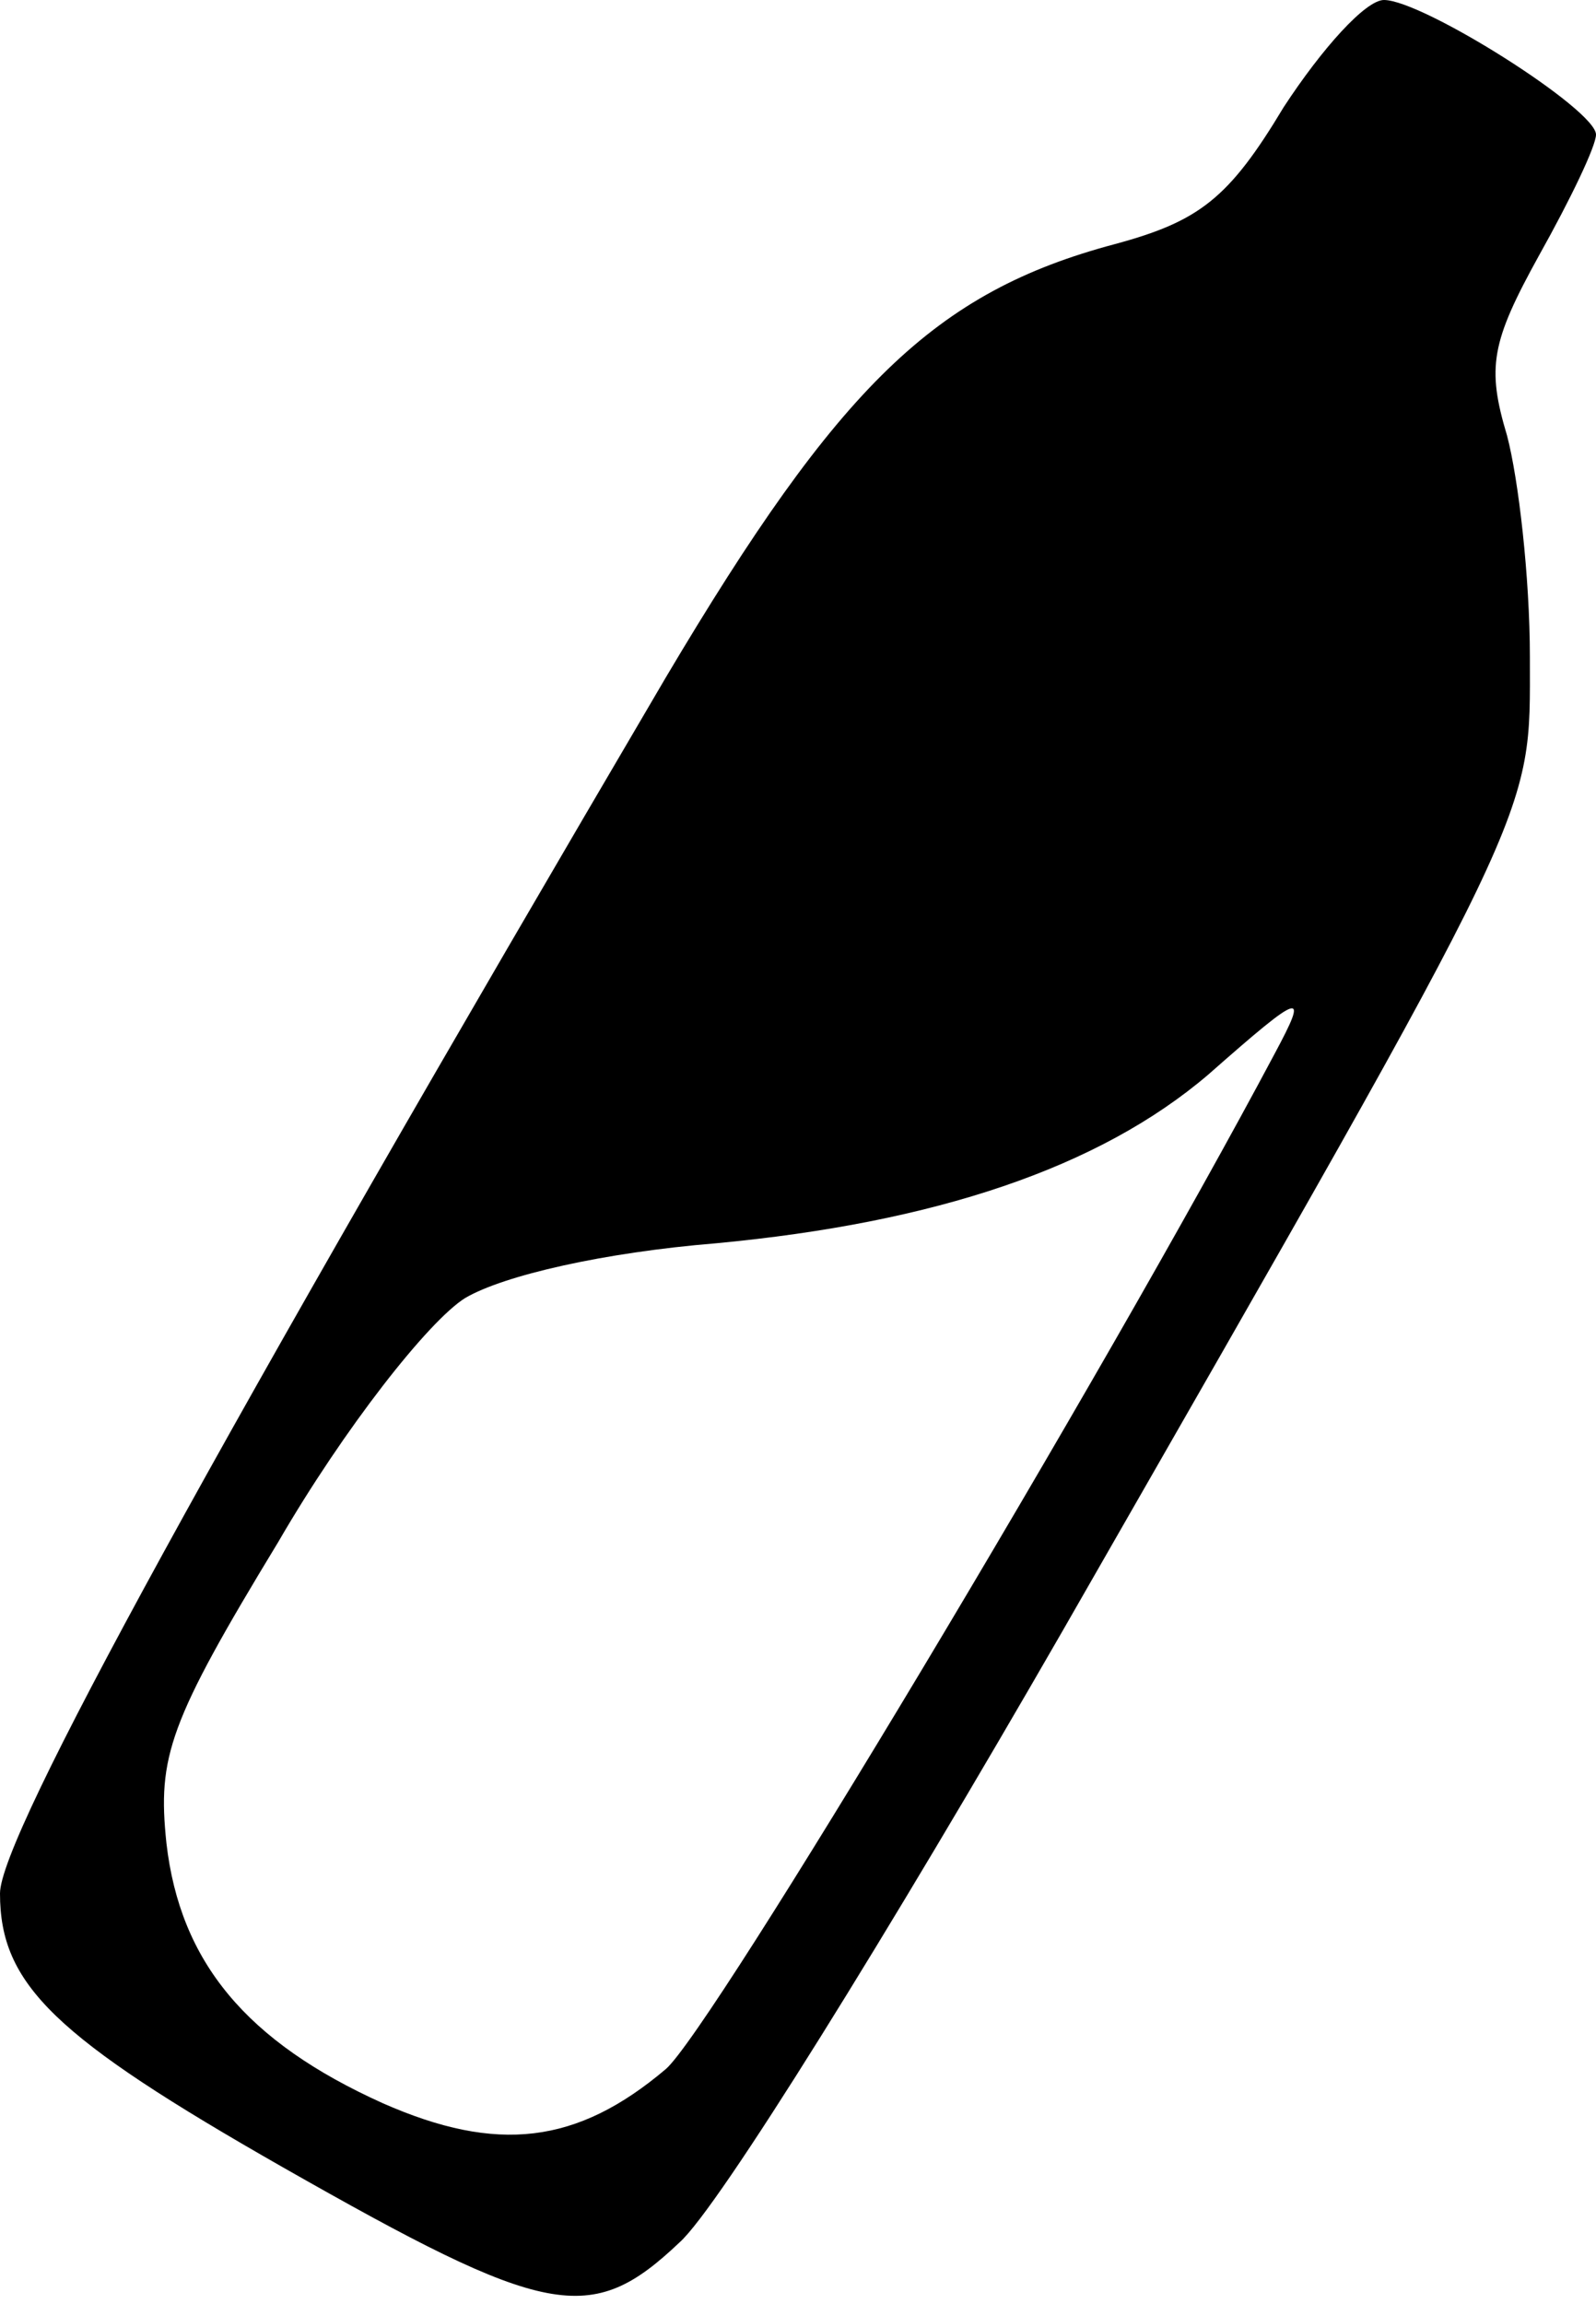 <svg width="70" height="101" viewBox="0 0 70 101" fill="none" xmlns="http://www.w3.org/2000/svg">
<path d="M56.3 4.7C53.9 8.7 52.6 9.7 48.9 10.7C41 12.8 36.8 16.9 29.2 29.7C9.4 63.4 0 80.5 0 83C0 87 2.4 89.3 12.4 95C24 101.6 25.9 102 29.8 98.3C31.5 96.8 39 84.7 46.6 71.5C67.7 34.7 67.1 36 67.1 28.8C67.1 25.3 66.6 21 66.1 19.1C65.2 16.1 65.4 15 67.5 11.2C68.9 8.7 70 6.4 70 5.9C70 4.8 62.4 0 60.7 0C59.9 0 58 2.1 56.3 4.7ZM55.9 46.2C48.4 60.3 31.2 89 29.2 90.7C25.3 94 21.8 94.4 16.8 92.2C10.8 89.5 7.9 86 7.3 80.8C6.9 77 7.4 75.5 12.2 67.6C15.1 62.6 18.8 57.9 20.4 56.9C22.1 55.9 26.5 54.9 31.4 54.5C41 53.6 48.2 51.2 53 47.1C57.2 43.4 57.4 43.4 55.9 46.2Z" fill="black"/>
</svg>
